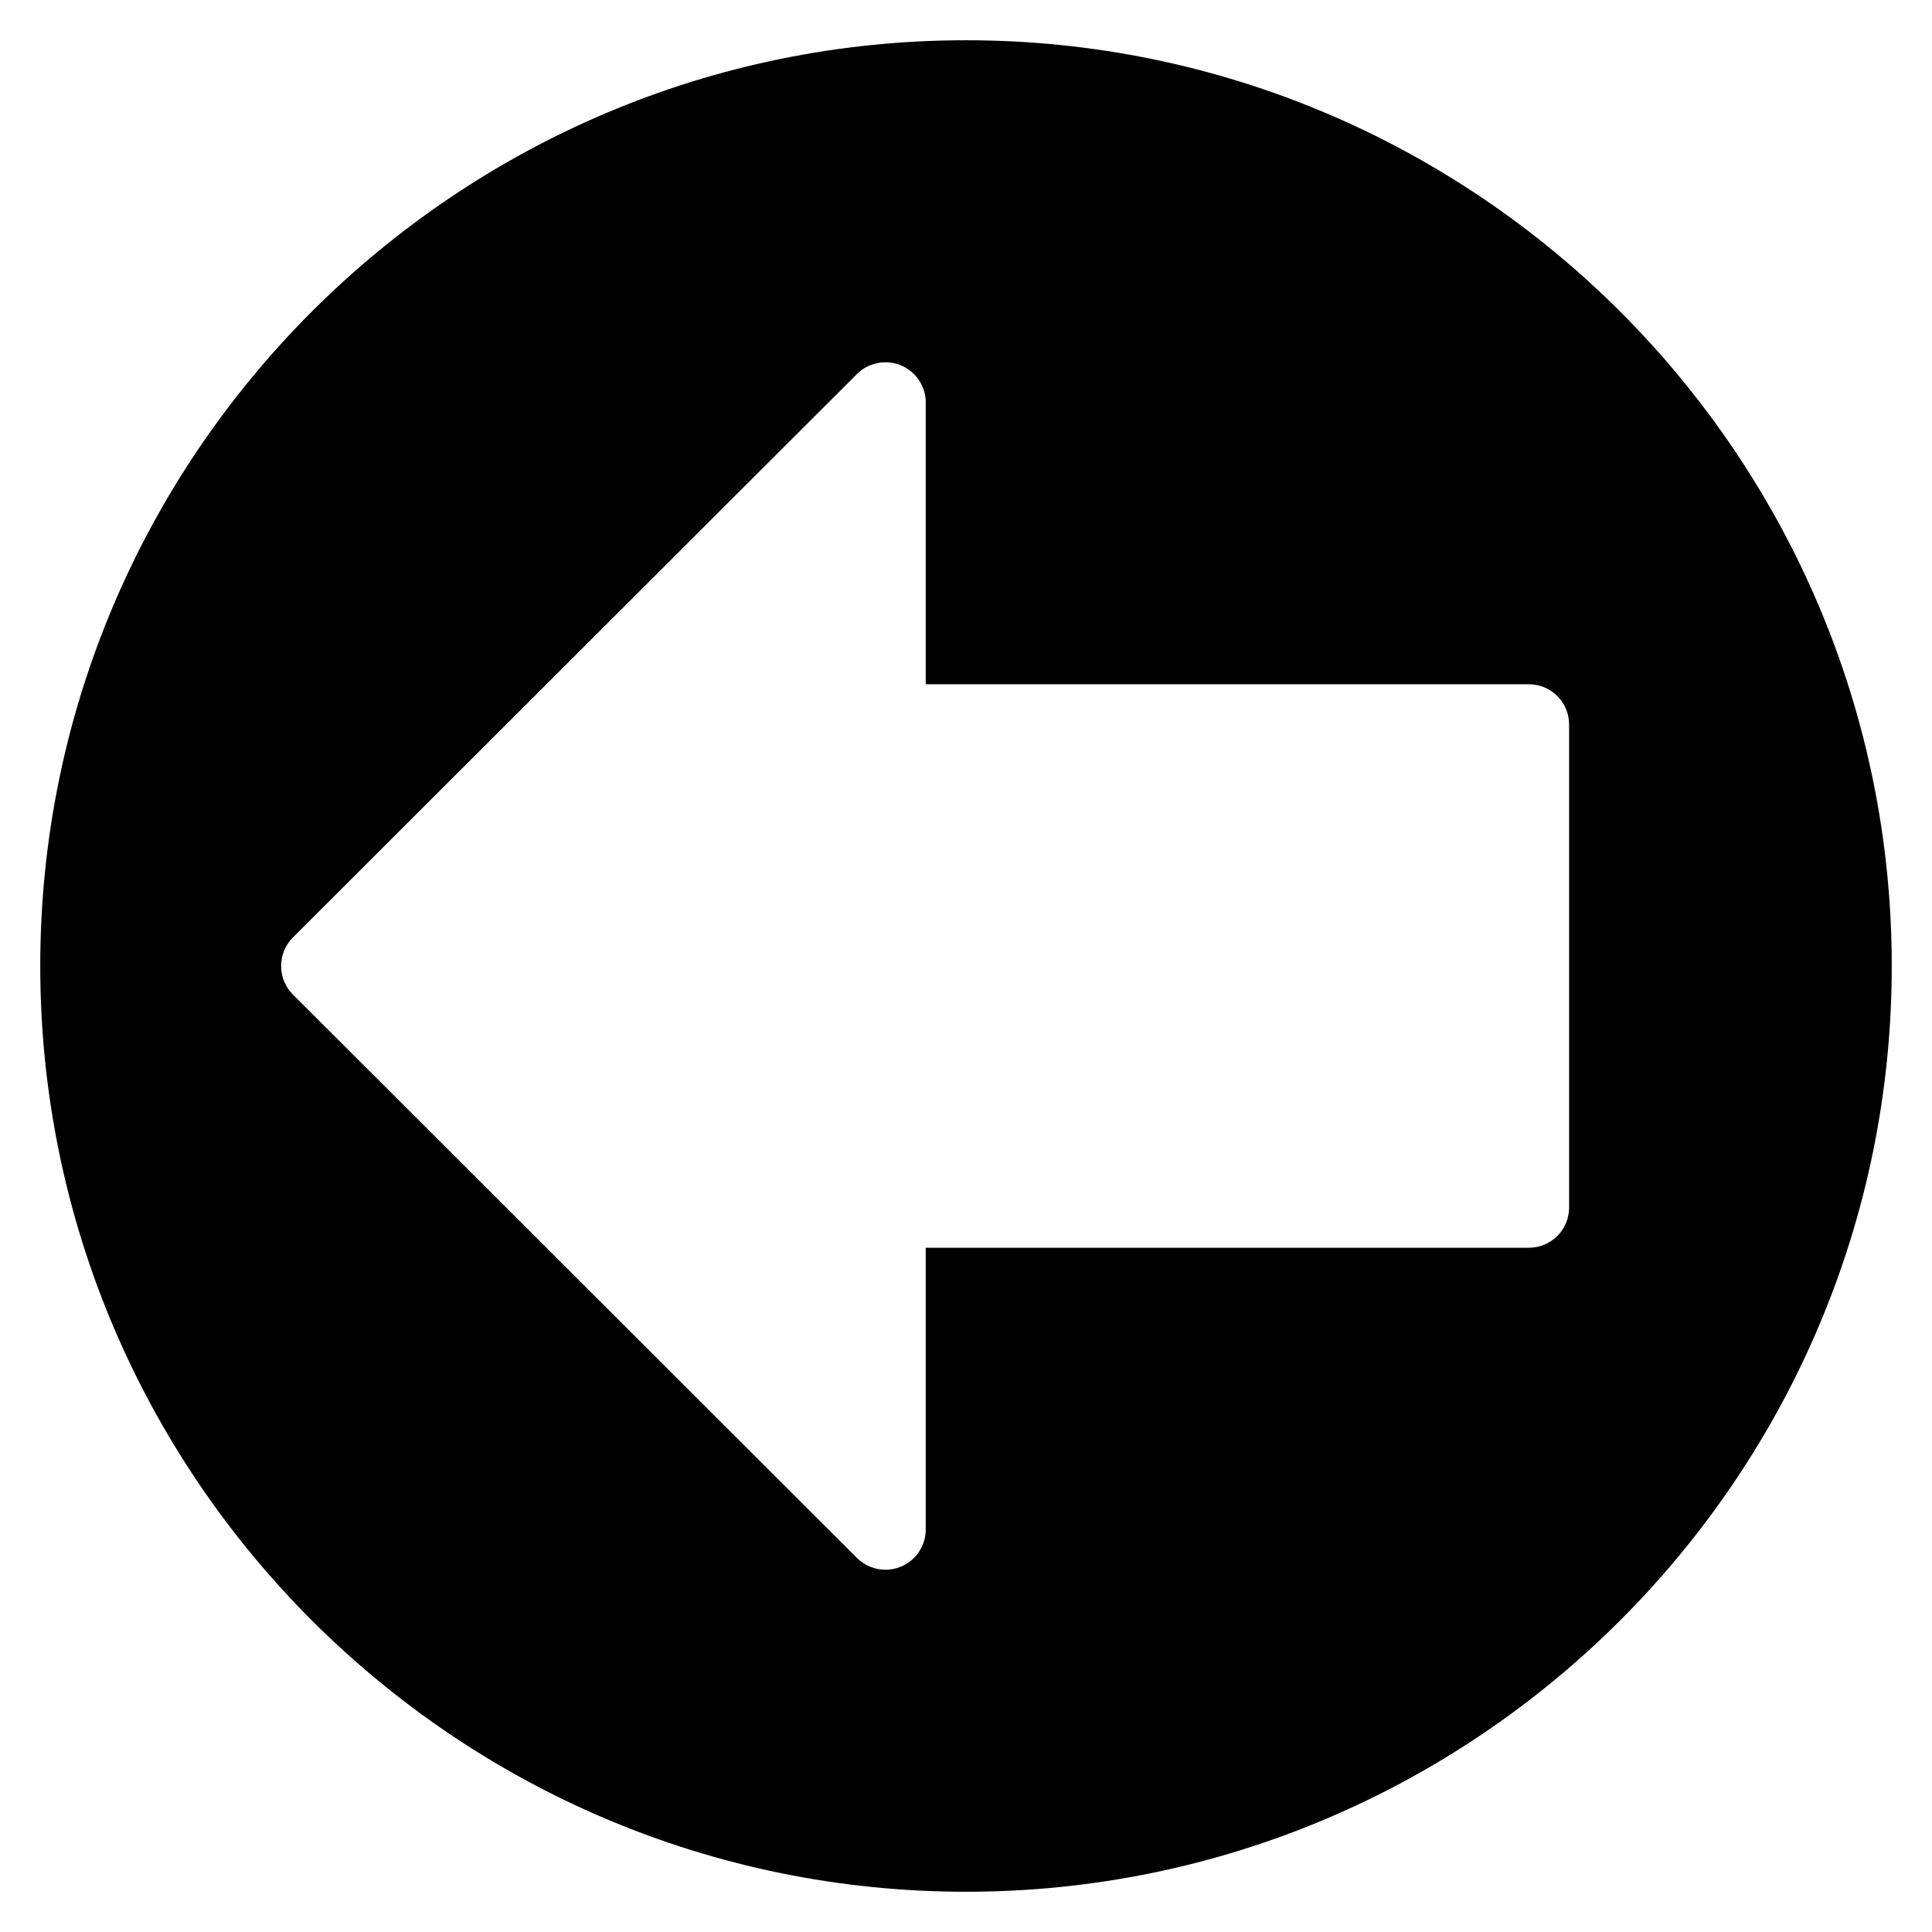 <?xml version="1.0" encoding="iso-8859-1"?>
<!-- Generator: Adobe Illustrator 19.0.0, SVG Export Plug-In . SVG Version: 6.00 Build 0)  -->
<svg version="1.1" id="Layer_1" xmlns="http://www.w3.org/2000/svg" xmlns:xlink="http://www.w3.org/1999/xlink" x="0px" y="0px"
	 viewBox="0 0 24 24" style="enable-background:new 0 0 24 24;" xml:space="preserve">
<path d="M12,0.5C5.659,0.5,0.5,5.659,0.5,12S5.659,23.5,12,23.5S23.5,18.341,23.5,12S18.341,0.5,12,0.5z M19.492,15
	c0,0.276-0.224,0.5-0.5,0.5H11.5V19c0,0.202-0.122,0.384-0.309,0.462C11.129,19.487,11.064,19.5,11,19.5
	c-0.13,0-0.258-0.051-0.354-0.146l-7.008-7C3.544,12.26,3.492,12.133,3.492,12s0.053-0.26,0.146-0.354l7.008-7
	c0.143-0.143,0.358-0.184,0.545-0.108C11.378,4.616,11.5,4.798,11.5,5v3.5h7.492c0.276,0,0.5,0.224,0.5,0.5V15z"/>
<g>
</g>
<g>
</g>
<g>
</g>
<g>
</g>
<g>
</g>
<g>
</g>
<g>
</g>
<g>
</g>
<g>
</g>
<g>
</g>
<g>
</g>
<g>
</g>
<g>
</g>
<g>
</g>
<g>
</g>
</svg>
